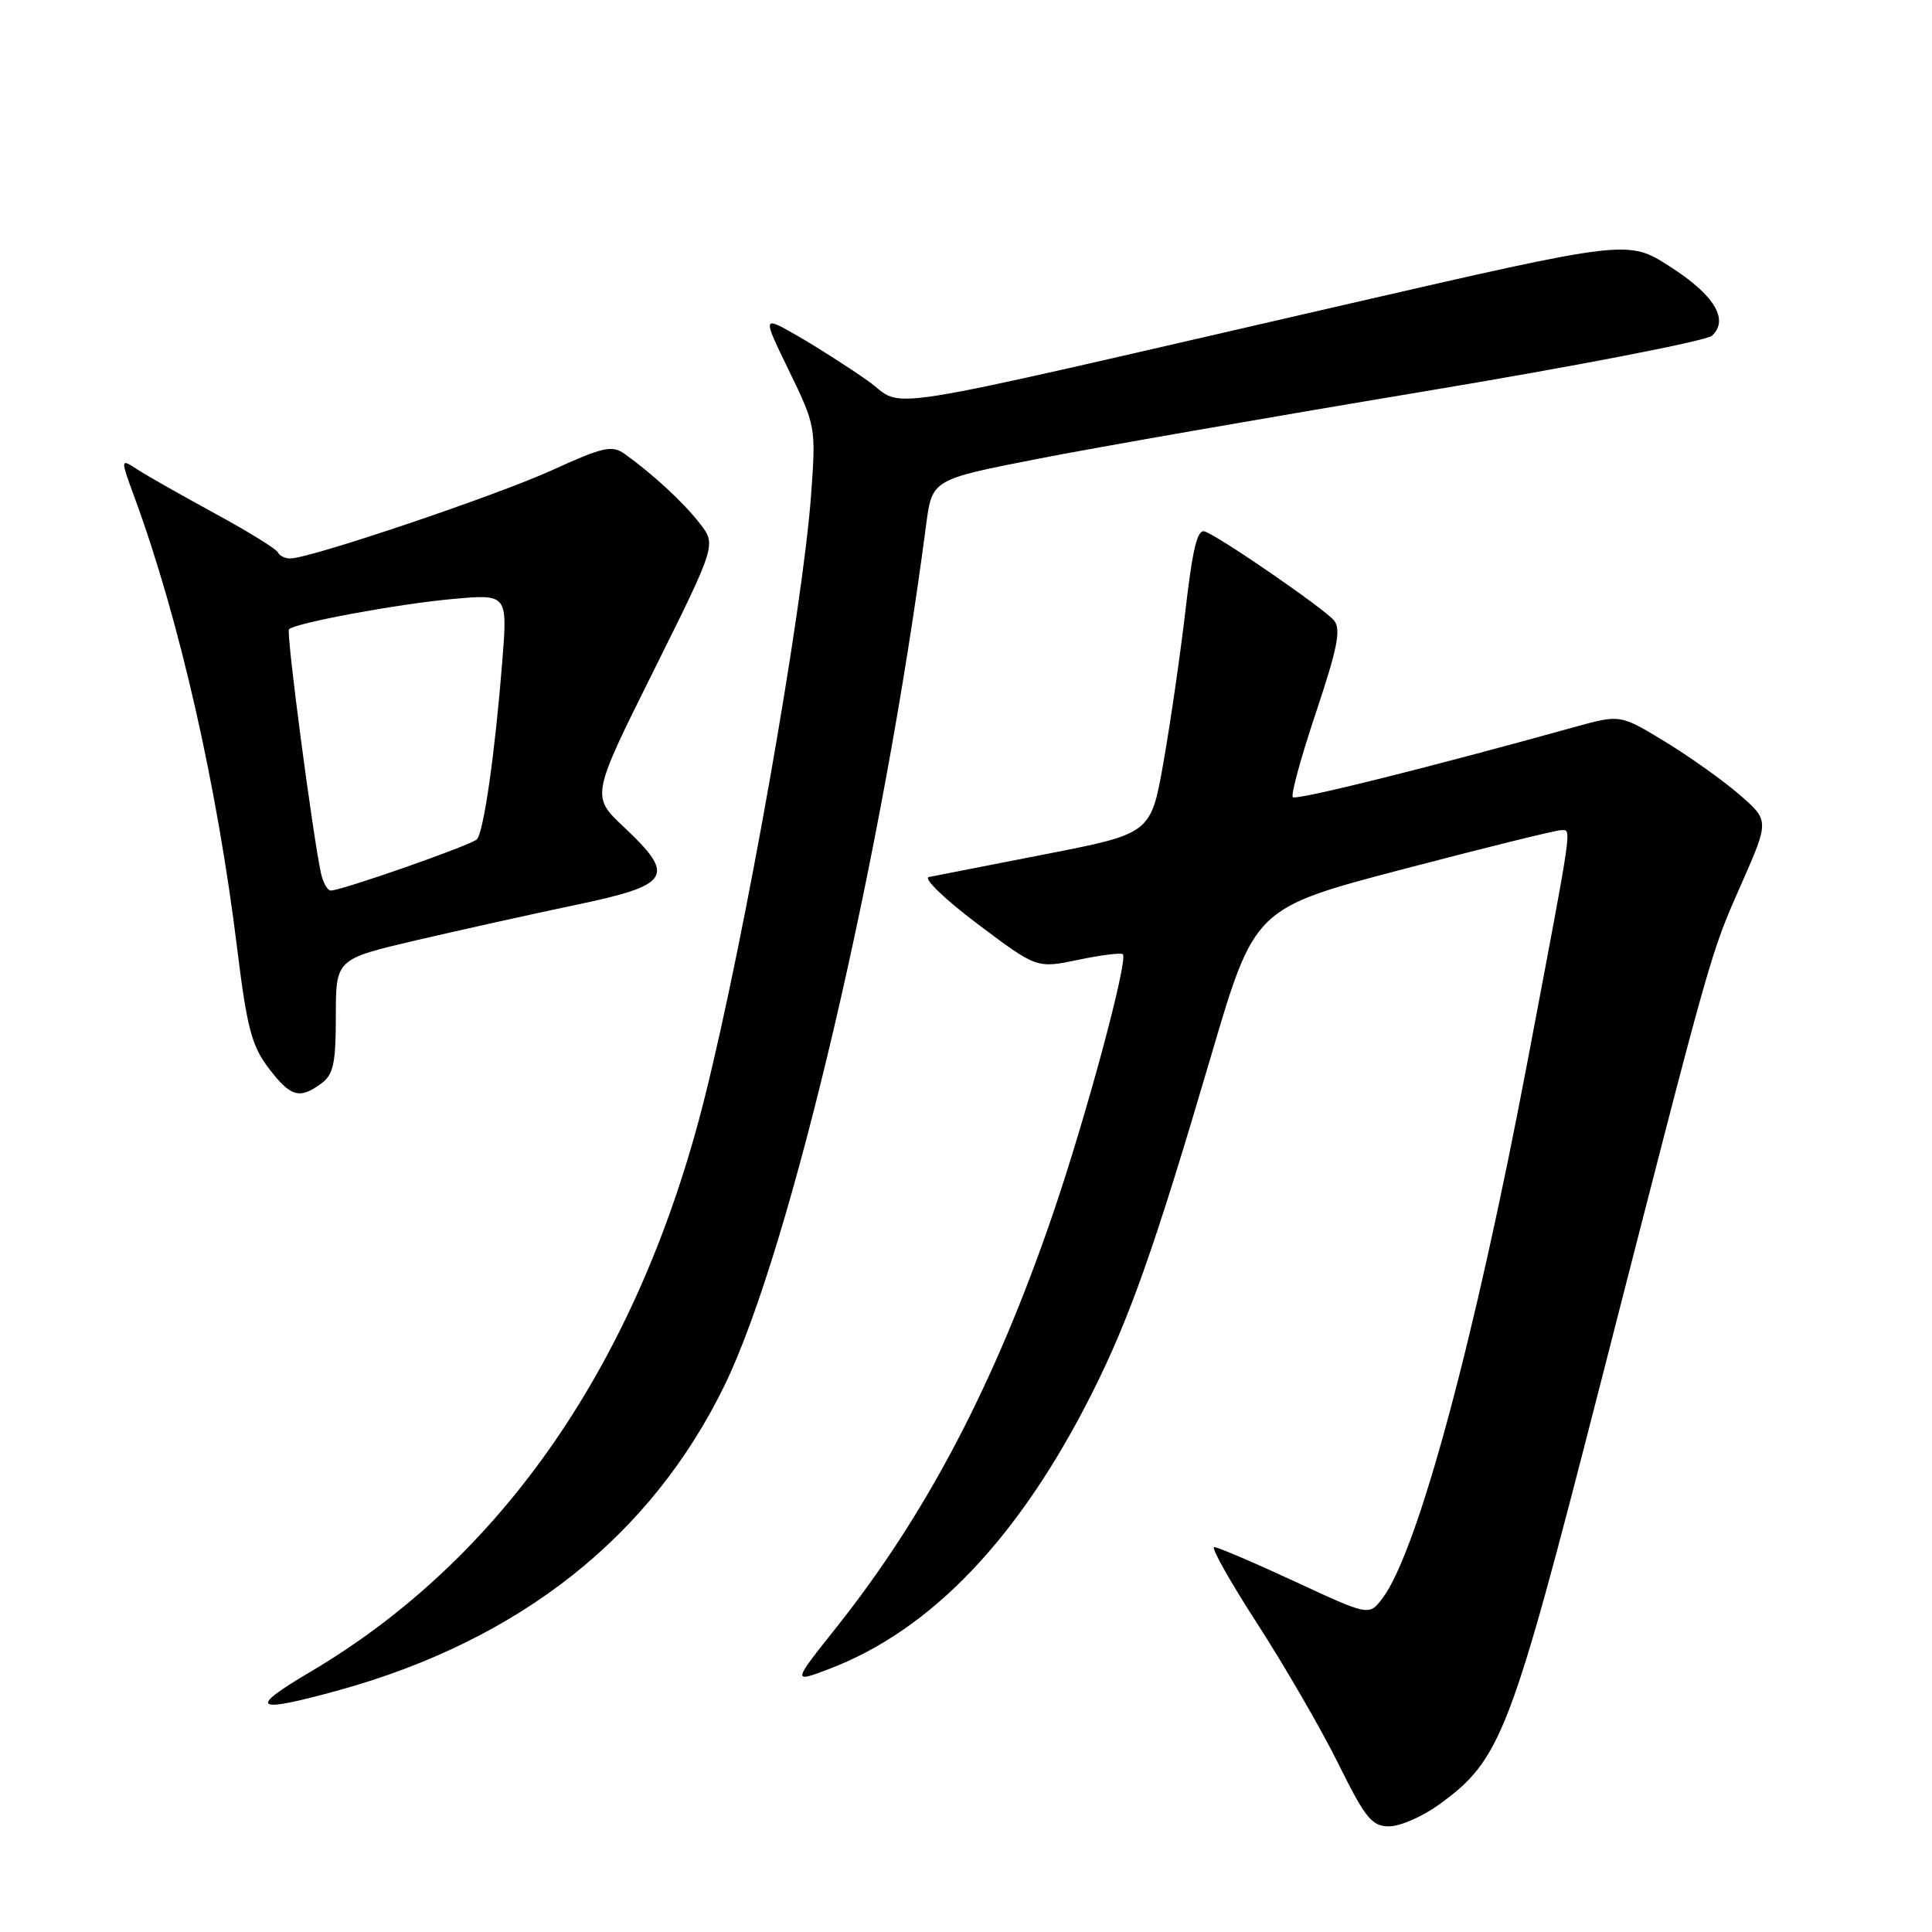 <?xml version="1.0" encoding="UTF-8" standalone="no"?>
<!DOCTYPE svg PUBLIC "-//W3C//DTD SVG 1.1//EN" "http://www.w3.org/Graphics/SVG/1.1/DTD/svg11.dtd" >
<svg xmlns="http://www.w3.org/2000/svg" xmlns:xlink="http://www.w3.org/1999/xlink" version="1.1" viewBox="0 0 256 256">
 <g >
 <path fill="currentColor"
d=" M 190.66 239.13 C 198.90 233.16 200.12 229.99 212.07 183.34 C 226.99 125.10 226.58 126.57 230.75 117.11 C 234.44 108.72 234.44 108.72 230.47 105.28 C 228.29 103.39 223.84 100.23 220.59 98.25 C 214.68 94.66 214.68 94.66 208.59 96.35 C 189.07 101.77 171.75 106.08 171.30 105.63 C 171.02 105.35 172.40 100.29 174.38 94.39 C 177.24 85.83 177.72 83.37 176.76 82.21 C 175.47 80.65 161.86 71.27 159.67 70.43 C 158.67 70.04 158.05 72.54 157.10 80.71 C 156.41 86.64 155.09 95.77 154.17 100.98 C 152.50 110.46 152.50 110.46 138.50 113.19 C 130.80 114.69 123.86 116.05 123.08 116.21 C 122.30 116.37 125.19 119.16 129.52 122.42 C 137.38 128.33 137.38 128.33 142.87 127.18 C 145.89 126.55 148.55 126.22 148.78 126.44 C 149.52 127.19 143.92 148.00 139.46 161.01 C 131.82 183.32 122.75 200.64 110.87 215.58 C 104.97 223.00 104.97 223.00 109.83 221.16 C 123.42 215.99 135.08 203.76 144.75 184.50 C 149.70 174.65 153.05 165.15 160.47 139.92 C 166.23 120.34 166.23 120.34 185.92 115.17 C 196.75 112.33 206.17 110.00 206.85 110.00 C 208.28 110.00 208.50 108.47 202.42 140.56 C 195.38 177.70 187.81 205.72 183.16 211.81 C 181.40 214.12 181.40 214.12 171.58 209.56 C 166.17 207.05 161.36 205.00 160.89 205.00 C 160.42 205.00 162.99 209.57 166.60 215.15 C 170.21 220.74 175.03 229.06 177.31 233.65 C 180.92 240.95 181.78 242.00 184.07 242.00 C 185.52 242.00 188.48 240.71 190.66 239.13 Z  M 44.95 223.95 C 68.92 217.30 86.31 203.53 96.04 183.50 C 104.79 165.48 116.99 113.36 122.72 69.52 C 123.51 63.54 123.51 63.54 137.50 60.80 C 145.20 59.29 168.15 55.29 188.50 51.90 C 208.85 48.51 226.11 45.17 226.85 44.48 C 229.15 42.35 227.14 39.07 221.26 35.31 C 215.71 31.75 215.71 31.75 178.10 40.40 C 113.61 55.23 120.25 54.17 115.01 50.47 C 112.53 48.72 108.36 46.05 105.74 44.54 C 100.98 41.80 100.98 41.80 104.56 49.15 C 108.08 56.40 108.12 56.63 107.48 65.50 C 106.37 80.82 98.74 124.05 93.36 145.50 C 84.61 180.37 66.65 206.49 41.02 221.59 C 32.70 226.50 33.66 227.07 44.95 223.95 Z  M 42.56 143.58 C 44.18 142.39 44.50 140.93 44.50 134.63 C 44.50 127.09 44.50 127.09 55.12 124.60 C 60.97 123.24 70.53 121.11 76.37 119.89 C 88.91 117.26 89.61 116.11 82.66 109.58 C 78.33 105.50 78.33 105.50 86.63 88.84 C 94.92 72.17 94.92 72.17 92.71 69.34 C 90.53 66.53 86.46 62.78 82.76 60.14 C 81.09 58.96 79.90 59.22 73.18 62.29 C 65.74 65.68 41.07 74.00 38.46 74.00 C 37.75 74.00 37.02 73.64 36.83 73.20 C 36.65 72.76 32.90 70.44 28.50 68.05 C 24.10 65.65 19.47 63.03 18.21 62.21 C 15.92 60.72 15.92 60.72 17.90 66.11 C 23.81 82.27 28.79 104.19 31.44 125.79 C 32.72 136.18 33.36 138.61 35.60 141.54 C 38.51 145.35 39.67 145.69 42.56 143.58 Z  M 42.54 115.75 C 41.44 110.72 37.89 83.77 38.29 83.38 C 39.12 82.55 52.63 80.04 59.88 79.38 C 67.26 78.70 67.26 78.70 66.56 87.60 C 65.58 99.89 64.09 110.31 63.18 111.22 C 62.40 112.00 45.28 118.00 43.83 118.00 C 43.40 118.00 42.82 116.99 42.54 115.75 Z "/>
</g>
</svg>